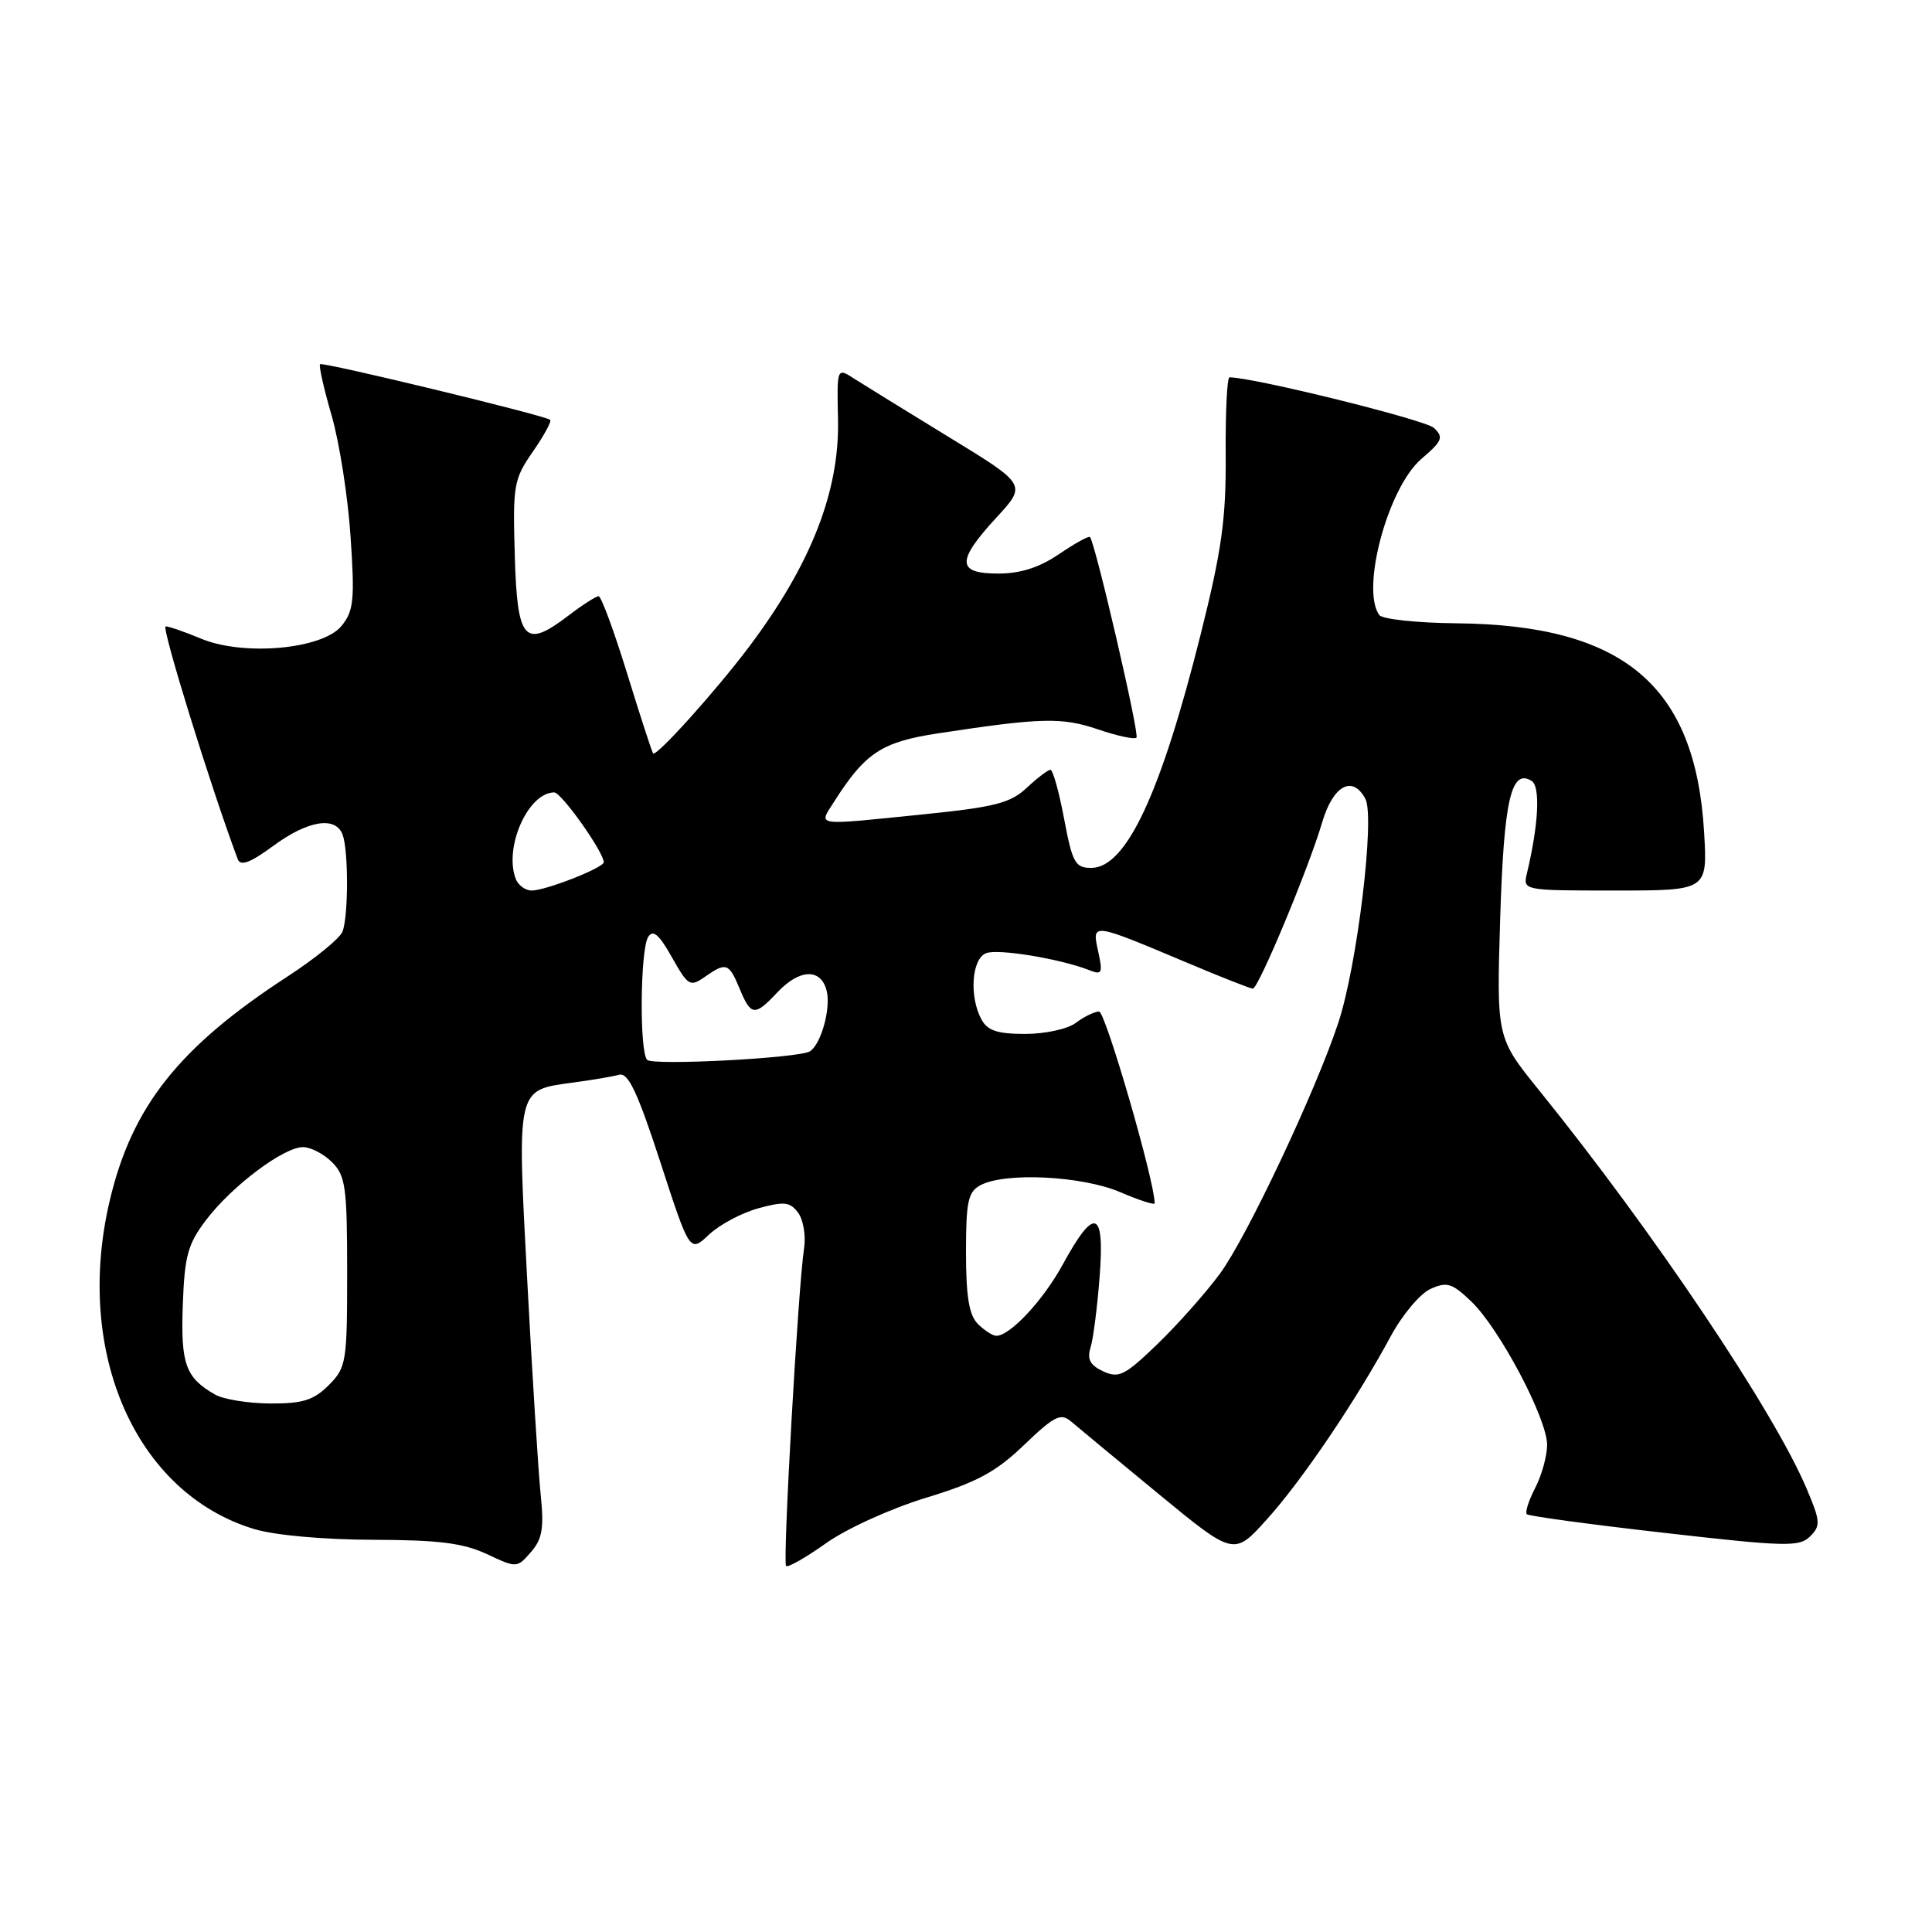 <?xml version="1.0" encoding="UTF-8" standalone="no"?>
<!DOCTYPE svg PUBLIC "-//W3C//DTD SVG 1.1//EN" "http://www.w3.org/Graphics/SVG/1.1/DTD/svg11.dtd" >
<svg xmlns="http://www.w3.org/2000/svg" xmlns:xlink="http://www.w3.org/1999/xlink" version="1.1" viewBox="0 0 256 256">
 <g >
 <path fill="currentColor"
d=" M 71.64 198.01 C 71.33 194.98 70.53 182.29 69.87 169.81 C 68.50 144.03 68.40 144.47 75.83 143.46 C 78.40 143.12 81.20 142.64 82.05 142.41 C 83.24 142.09 84.49 144.75 87.50 153.99 C 91.40 165.99 91.40 165.99 93.95 163.59 C 95.35 162.27 98.30 160.70 100.50 160.10 C 103.92 159.17 104.68 159.25 105.76 160.70 C 106.45 161.64 106.80 163.77 106.54 165.45 C 105.76 170.48 103.69 207.02 104.16 207.50 C 104.40 207.74 106.79 206.38 109.46 204.48 C 112.16 202.56 118.03 199.89 122.68 198.47 C 129.44 196.41 131.94 195.07 135.70 191.46 C 139.72 187.61 140.56 187.19 141.93 188.36 C 142.79 189.10 148.00 193.41 153.50 197.94 C 163.50 206.17 163.50 206.17 167.86 201.33 C 172.51 196.19 179.72 185.52 184.27 177.08 C 185.79 174.25 188.16 171.43 189.53 170.80 C 191.73 169.80 192.40 170.01 194.97 172.47 C 198.69 176.04 205.00 187.97 205.00 191.45 C 205.00 192.91 204.29 195.47 203.43 197.14 C 202.56 198.82 202.06 200.39 202.31 200.64 C 202.55 200.89 210.75 202.00 220.52 203.11 C 236.61 204.95 238.44 204.99 239.85 203.58 C 241.26 202.17 241.22 201.57 239.39 197.26 C 235.06 187.00 219.01 163.11 203.96 144.50 C 198.30 137.50 198.30 137.50 198.78 121.76 C 199.27 106.00 200.23 101.79 202.94 103.47 C 204.13 104.20 203.88 109.21 202.32 115.75 C 201.79 117.99 201.84 118.00 214.02 118.00 C 226.26 118.00 226.26 118.00 225.80 110.25 C 224.65 90.82 215.15 82.81 193.00 82.59 C 187.78 82.54 183.17 82.05 182.77 81.50 C 180.27 78.10 183.92 64.58 188.34 60.81 C 191.12 58.43 191.32 57.94 190.00 56.70 C 188.86 55.63 166.10 50.00 162.91 50.00 C 162.60 50.00 162.37 54.61 162.41 60.25 C 162.47 68.72 161.90 72.85 159.11 84.00 C 153.81 105.18 149.22 115.00 144.60 115.00 C 142.47 115.00 142.10 114.33 141.00 108.50 C 140.33 104.92 139.51 102.00 139.19 102.00 C 138.87 102.00 137.46 103.07 136.05 104.39 C 133.89 106.41 131.82 106.94 122.50 107.89 C 107.64 109.40 108.45 109.51 110.51 106.25 C 114.65 99.74 116.82 98.31 124.31 97.17 C 137.98 95.09 140.70 95.02 145.47 96.64 C 148.02 97.51 150.33 98.01 150.59 97.74 C 151.01 97.32 145.16 72.07 144.43 71.16 C 144.28 70.97 142.44 71.99 140.35 73.41 C 137.72 75.20 135.21 76.00 132.27 76.00 C 126.76 76.00 126.71 74.36 132.02 68.59 C 136.05 64.22 136.05 64.22 125.77 57.94 C 120.12 54.48 114.46 50.99 113.19 50.18 C 110.89 48.69 110.89 48.69 111.04 55.60 C 111.25 65.11 107.46 74.79 99.25 85.71 C 94.83 91.58 86.96 100.32 86.54 99.83 C 86.39 99.65 84.84 94.89 83.10 89.25 C 81.36 83.61 79.66 79.00 79.32 79.00 C 78.97 79.00 77.17 80.16 75.32 81.57 C 69.50 86.01 68.54 84.94 68.21 73.60 C 67.94 64.27 68.07 63.50 70.61 59.84 C 72.09 57.71 73.12 55.81 72.90 55.63 C 72.18 55.03 42.75 47.92 42.41 48.26 C 42.22 48.44 42.91 51.50 43.94 55.05 C 44.97 58.60 46.10 65.81 46.45 71.08 C 47.02 79.48 46.87 80.94 45.26 82.93 C 42.75 86.03 32.28 86.98 26.63 84.62 C 24.50 83.73 22.39 83.00 21.95 83.00 C 21.33 83.00 27.95 104.37 31.50 113.84 C 31.87 114.81 33.13 114.34 36.20 112.09 C 40.79 108.71 44.45 108.11 45.39 110.58 C 46.18 112.64 46.18 121.38 45.38 123.45 C 45.04 124.33 41.78 127.00 38.13 129.37 C 23.72 138.74 17.48 146.60 14.54 159.09 C 9.79 179.23 18.00 197.88 33.69 202.61 C 36.41 203.43 42.89 204.01 49.41 204.03 C 58.11 204.05 61.36 204.46 64.50 205.92 C 68.47 207.78 68.51 207.78 70.35 205.66 C 71.86 203.93 72.10 202.49 71.64 198.01 Z  M 28.50 184.79 C 24.58 182.54 23.94 180.77 24.22 172.92 C 24.46 166.36 24.88 164.84 27.35 161.60 C 30.78 157.11 37.59 152.00 40.15 152.00 C 41.17 152.00 42.90 152.90 44.00 154.00 C 45.79 155.79 46.00 157.33 46.00 168.55 C 46.00 180.53 45.89 181.20 43.55 183.55 C 41.55 185.54 40.11 185.99 35.80 185.97 C 32.88 185.95 29.60 185.42 28.50 184.79 Z  M 146.18 181.71 C 144.45 180.91 144.02 180.11 144.50 178.57 C 144.86 177.43 145.40 173.18 145.71 169.12 C 146.39 160.27 145.03 159.84 140.81 167.57 C 138.22 172.31 133.84 177.00 132.02 177.00 C 131.54 177.00 130.44 176.29 129.57 175.43 C 128.41 174.27 128.00 171.81 128.00 165.96 C 128.00 159.18 128.27 157.92 129.93 157.04 C 133.18 155.30 143.40 155.81 148.42 157.96 C 150.94 159.04 153.00 159.71 153.00 159.44 C 153.00 156.51 146.47 134.01 145.63 134.03 C 145.01 134.05 143.63 134.72 142.56 135.53 C 141.48 136.35 138.49 137.00 135.84 137.00 C 132.15 137.00 130.84 136.56 130.04 135.07 C 128.40 132.01 128.76 127.03 130.67 126.30 C 132.27 125.68 140.52 127.05 144.36 128.56 C 146.02 129.22 146.15 128.95 145.51 126.05 C 144.67 122.22 144.58 122.21 157.47 127.64 C 161.85 129.49 165.70 131.00 166.01 131.00 C 166.75 131.00 173.44 114.95 175.18 109.01 C 176.63 104.07 179.21 102.65 180.92 105.85 C 182.21 108.27 179.84 127.93 177.34 135.50 C 174.34 144.58 165.19 163.98 161.64 168.78 C 159.72 171.38 155.97 175.59 153.32 178.14 C 149.05 182.26 148.24 182.67 146.18 181.71 Z  M 85.75 140.44 C 84.71 139.37 84.83 125.81 85.89 124.14 C 86.53 123.13 87.34 123.83 89.03 126.84 C 91.17 130.64 91.44 130.80 93.38 129.45 C 96.22 127.46 96.58 127.58 98.00 131.00 C 99.51 134.64 100.00 134.69 103.00 131.50 C 105.95 128.36 108.78 128.27 109.54 131.29 C 110.12 133.61 108.79 138.39 107.31 139.31 C 105.85 140.21 86.52 141.22 85.75 140.44 Z  M 68.34 116.46 C 66.74 112.28 69.99 105.00 73.44 105.00 C 74.39 105.00 80.00 112.91 80.00 114.25 C 80.00 114.98 72.32 118.00 70.45 118.00 C 69.62 118.00 68.67 117.31 68.34 116.46 Z "/>
</g>
</svg>